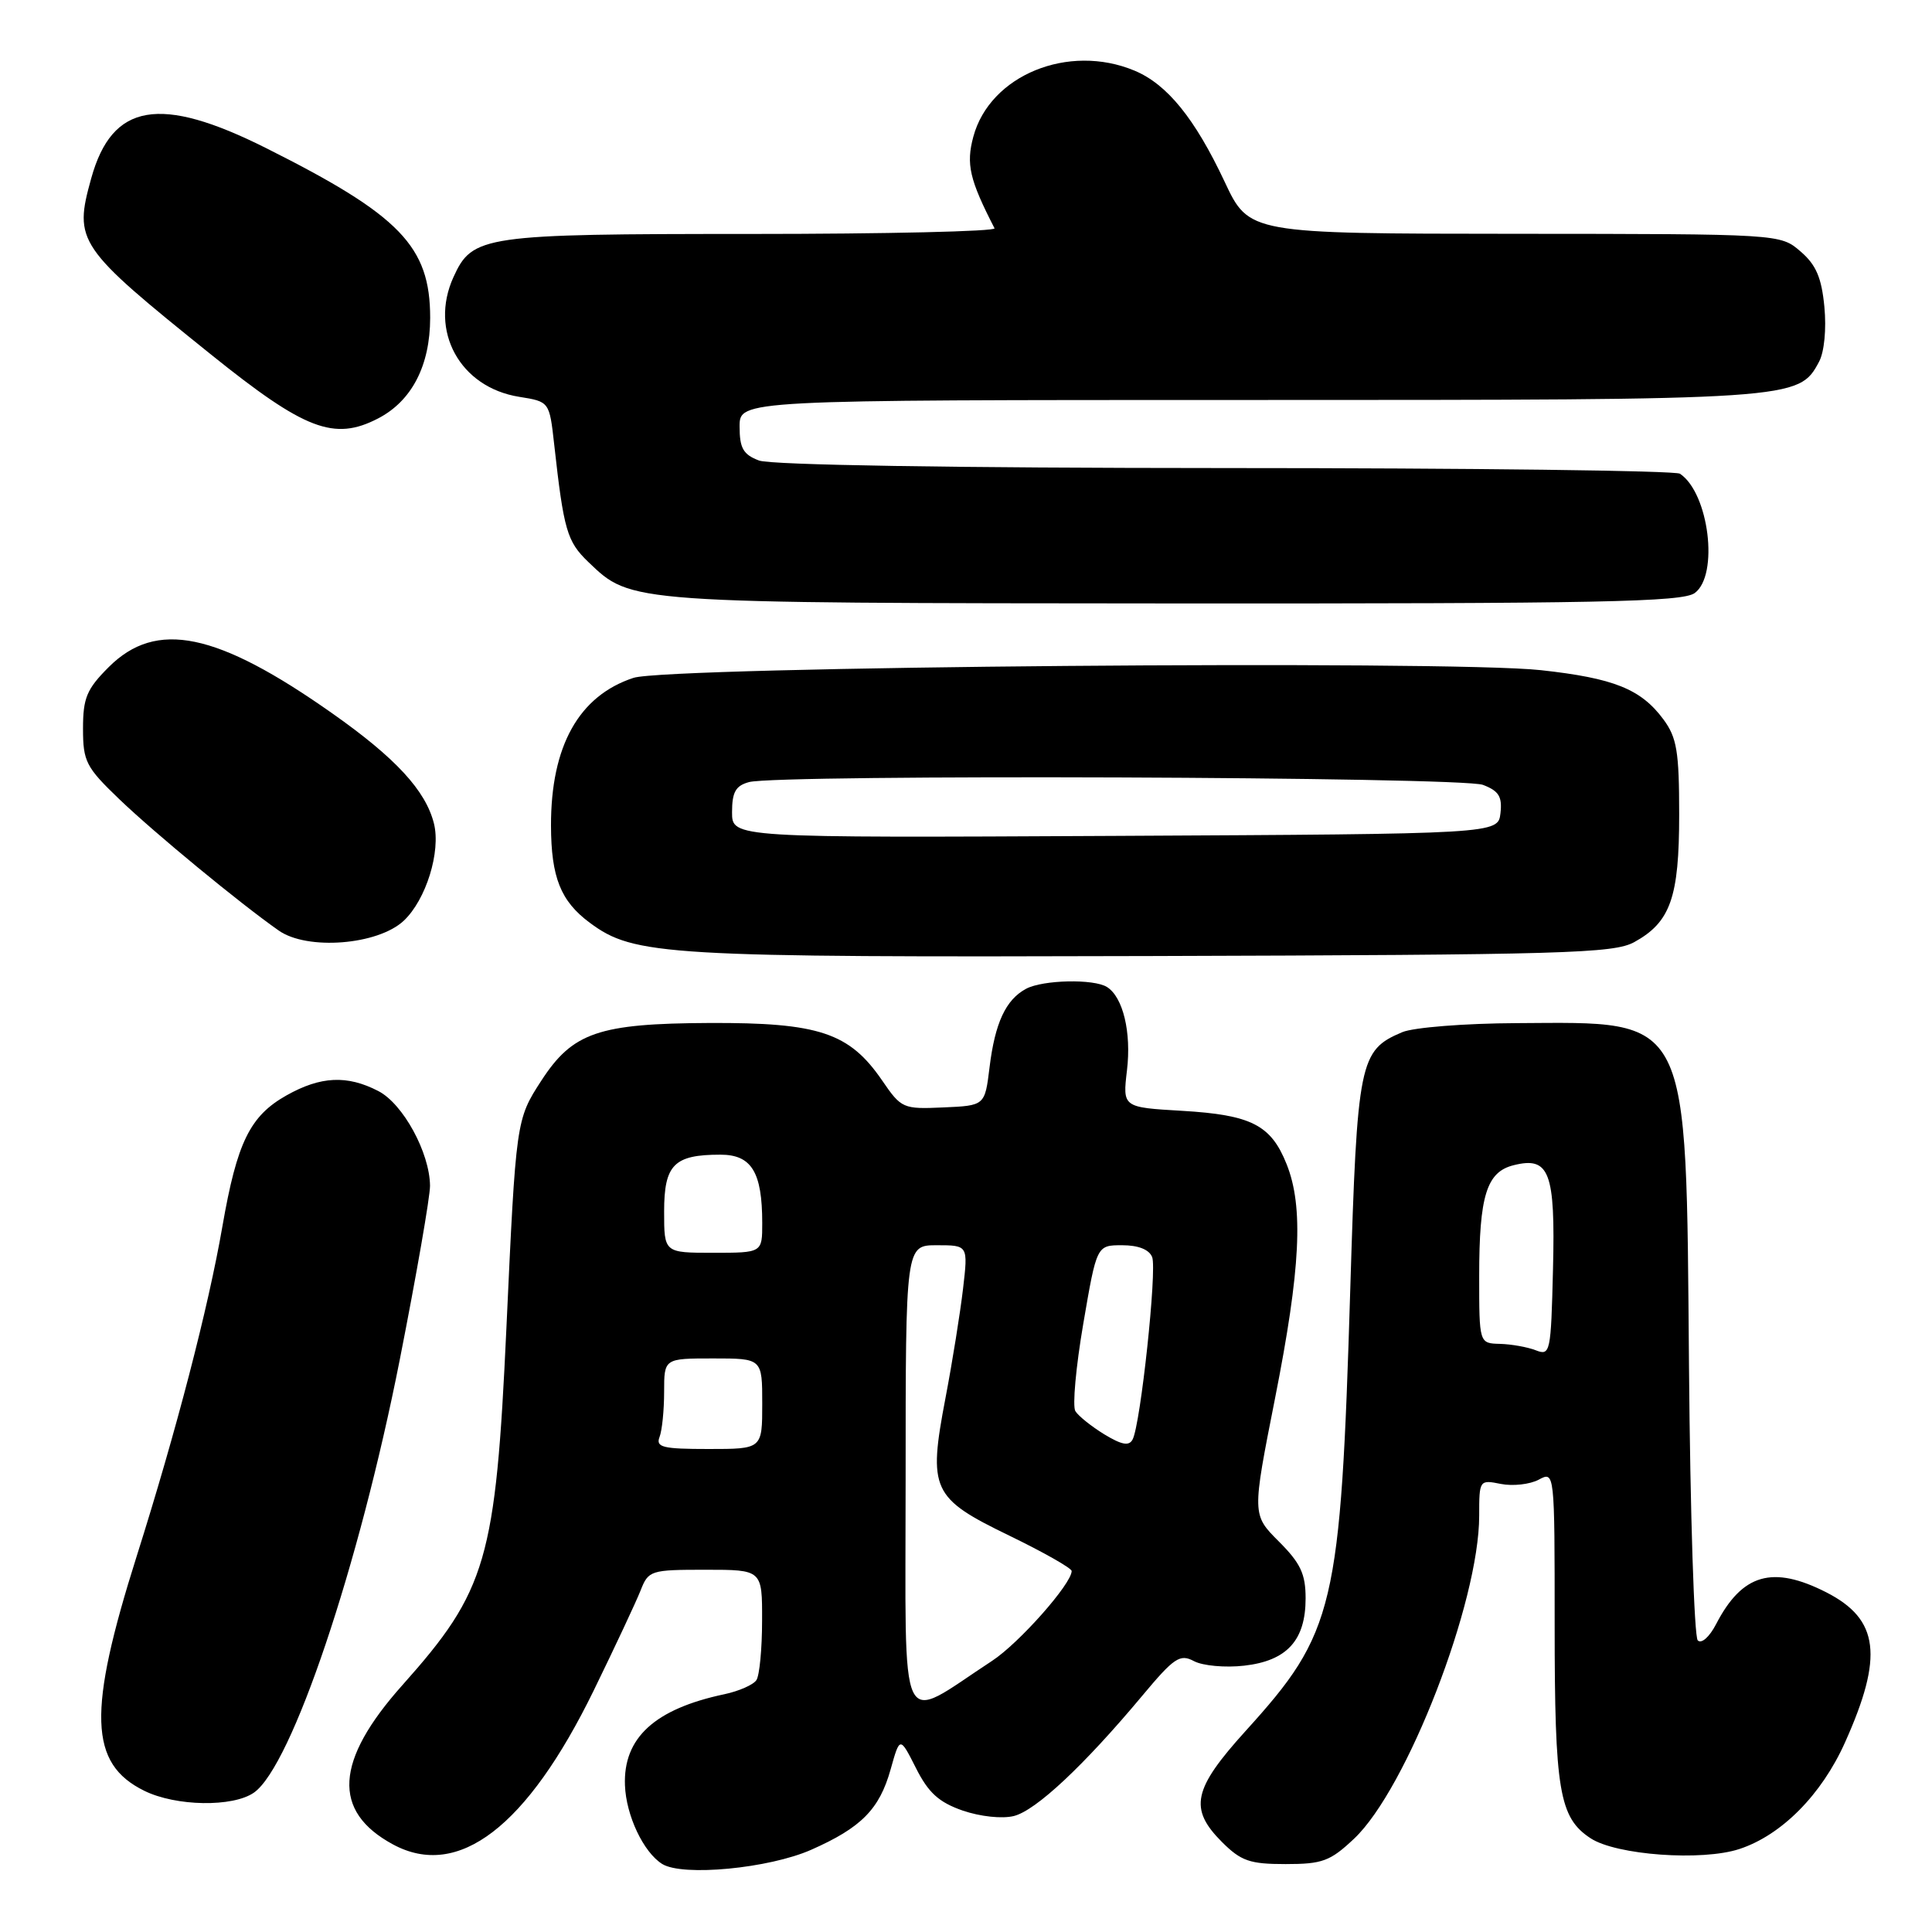 <?xml version="1.0" encoding="UTF-8" standalone="no"?>
<!DOCTYPE svg PUBLIC "-//W3C//DTD SVG 1.1//EN" "http://www.w3.org/Graphics/SVG/1.1/DTD/svg11.dtd" >
<svg xmlns="http://www.w3.org/2000/svg" xmlns:xlink="http://www.w3.org/1999/xlink" version="1.1" viewBox="0 0 256 256">
 <g >
 <path fill="currentColor"
d=" M 107.50 245.10 C 114.13 242.17 116.53 239.73 118.01 234.46 C 119.24 230.07 119.24 230.07 121.37 234.28 C 123.02 237.56 124.41 238.81 127.56 239.91 C 129.90 240.71 132.79 241.02 134.35 240.63 C 137.27 239.89 143.60 233.97 151.31 224.75 C 155.59 219.62 156.35 219.12 158.21 220.11 C 159.35 220.72 162.35 221.00 164.86 220.71 C 170.52 220.07 173.00 217.36 173.00 211.79 C 173.00 208.55 172.33 207.13 169.45 204.25 C 165.90 200.70 165.90 200.70 168.95 185.28 C 172.34 168.14 172.75 159.91 170.48 154.25 C 168.41 149.06 165.80 147.73 156.63 147.19 C 148.75 146.73 148.75 146.73 149.33 141.82 C 149.93 136.80 148.81 132.13 146.69 130.79 C 144.96 129.68 138.18 129.83 135.96 131.02 C 133.27 132.46 131.84 135.54 131.12 141.43 C 130.50 146.50 130.50 146.50 125.00 146.74 C 119.65 146.98 119.43 146.88 116.89 143.17 C 112.54 136.83 108.52 135.49 94.00 135.55 C 79.31 135.62 75.88 136.80 71.73 143.19 C 68.38 148.35 68.37 148.47 67.10 176.00 C 65.68 206.71 64.50 210.76 53.31 223.30 C 44.37 233.32 43.97 240.02 52.08 244.40 C 60.73 249.07 69.84 242.08 78.67 224.00 C 81.49 218.22 84.28 212.26 84.88 210.75 C 85.92 208.09 86.20 208.00 93.48 208.00 C 101.00 208.00 101.00 208.00 100.98 214.75 C 100.98 218.46 100.64 222.01 100.23 222.62 C 99.83 223.24 97.92 224.08 96.00 224.49 C 86.76 226.44 82.57 230.27 82.81 236.56 C 82.96 240.57 85.27 245.45 87.75 246.99 C 90.47 248.67 101.90 247.58 107.50 245.10 Z  M 179.43 243.63 C 186.42 237.03 196.00 212.30 196.00 200.84 C 196.00 196.10 196.03 196.06 198.88 196.63 C 200.46 196.94 202.71 196.69 203.88 196.07 C 206.00 194.93 206.00 194.93 206.00 215.32 C 206.00 237.28 206.60 240.85 210.76 243.58 C 214.18 245.82 225.53 246.64 230.49 245.00 C 236.07 243.16 241.36 237.82 244.47 230.89 C 249.60 219.46 248.99 214.57 242.01 211.00 C 234.88 207.37 230.85 208.53 227.39 215.21 C 226.51 216.91 225.45 217.85 224.96 217.36 C 224.49 216.89 223.96 200.52 223.80 181.00 C 223.40 133.96 224.15 135.44 201.00 135.57 C 194.07 135.60 187.30 136.14 185.80 136.77 C 180.13 139.17 179.84 140.57 178.92 170.75 C 177.63 213.16 176.88 216.31 165.06 229.35 C 158.06 237.08 157.51 239.66 161.92 244.08 C 164.45 246.60 165.60 247.00 170.35 247.00 C 175.23 247.00 176.26 246.62 179.43 243.63 Z  M 33.65 237.53 C 38.66 234.02 47.56 207.60 52.98 180.12 C 55.19 168.91 56.99 158.56 56.98 157.12 C 56.94 152.74 53.41 146.26 50.13 144.57 C 46.00 142.43 42.49 142.60 37.97 145.14 C 33.12 147.87 31.41 151.35 29.47 162.50 C 27.59 173.34 23.37 189.57 18.11 206.21 C 11.58 226.86 11.80 233.69 19.12 237.29 C 23.32 239.36 30.86 239.48 33.65 237.53 Z  M 216.54 124.84 C 221.35 122.19 222.50 118.94 222.50 107.92 C 222.50 99.57 222.19 97.73 220.41 95.32 C 217.43 91.30 213.85 89.86 204.17 88.80 C 191.88 87.45 88.48 88.32 83.94 89.82 C 76.70 92.20 72.99 98.85 73.01 109.40 C 73.03 116.26 74.29 119.41 78.15 122.27 C 84.02 126.63 88.07 126.87 152.50 126.68 C 207.31 126.52 213.81 126.33 216.54 124.84 Z  M 53.50 122.00 C 56.45 119.23 58.43 112.85 57.50 109.12 C 56.41 104.76 52.42 100.43 44.05 94.54 C 28.74 83.75 20.71 82.09 14.40 88.40 C 11.49 91.31 11.00 92.48 11.00 96.54 C 11.00 100.90 11.39 101.66 15.80 105.89 C 20.49 110.39 31.79 119.70 36.93 123.30 C 40.71 125.96 50.07 125.22 53.50 122.00 Z  M 224.56 78.58 C 227.79 76.22 226.45 65.33 222.60 62.77 C 222.00 62.36 194.87 62.02 162.32 62.02 C 126.32 62.01 102.13 61.62 100.57 61.02 C 98.48 60.23 98.00 59.39 98.00 56.52 C 98.00 53.00 98.00 53.00 165.53 53.00 C 238.06 53.00 238.33 52.98 241.03 47.94 C 241.73 46.64 242.02 43.61 241.74 40.66 C 241.37 36.79 240.64 35.08 238.57 33.31 C 235.89 31.00 235.89 31.00 200.69 30.98 C 165.50 30.96 165.50 30.96 162.27 24.08 C 158.33 15.70 154.66 11.17 150.33 9.36 C 141.57 5.70 131.16 9.97 128.97 18.12 C 127.99 21.76 128.47 23.81 131.78 30.25 C 131.99 30.66 117.46 31.00 99.49 31.00 C 63.97 31.00 62.60 31.20 60.09 36.71 C 56.84 43.84 60.94 51.33 68.79 52.58 C 72.80 53.22 72.80 53.22 73.43 58.86 C 74.70 70.28 75.13 71.75 77.95 74.46 C 83.70 79.96 82.94 79.91 155.56 79.96 C 211.95 79.99 222.93 79.77 224.56 78.58 Z  M 50.09 55.45 C 54.56 53.14 56.99 48.45 57.00 42.12 C 57.00 32.65 53.04 28.54 35.27 19.63 C 21.18 12.56 14.86 13.65 12.09 23.62 C 9.75 32.03 10.23 32.72 27.99 47.00 C 40.40 56.98 44.28 58.46 50.09 55.45 Z  M 120.00 196.08 C 120.00 165.00 120.00 165.00 124.14 165.00 C 128.28 165.00 128.28 165.00 127.61 170.75 C 127.24 173.91 126.20 180.44 125.28 185.25 C 122.96 197.43 123.46 198.50 133.76 203.49 C 138.29 205.69 142.00 207.79 142.00 208.17 C 142.00 209.86 135.02 217.74 131.46 220.07 C 118.83 228.33 120.00 230.79 120.00 196.08 Z  M 87.39 190.42 C 87.73 189.55 88.00 186.85 88.00 184.42 C 88.00 180.00 88.00 180.00 94.50 180.00 C 101.00 180.00 101.00 180.00 101.00 186.00 C 101.00 192.00 101.00 192.00 93.89 192.00 C 87.82 192.00 86.87 191.77 87.39 190.42 Z  M 146.33 190.06 C 144.62 189.01 142.89 187.63 142.49 186.98 C 142.09 186.33 142.56 181.12 143.54 175.40 C 145.32 165.00 145.32 165.00 148.69 165.00 C 150.84 165.00 152.28 165.57 152.67 166.58 C 153.32 168.28 151.14 188.70 150.08 190.73 C 149.61 191.64 148.66 191.47 146.33 190.06 Z  M 88.00 160.54 C 88.00 154.32 89.31 153.00 95.46 153.00 C 99.59 153.00 101.00 155.31 101.00 162.07 C 101.00 166.00 101.00 166.00 94.50 166.00 C 88.00 166.00 88.00 166.00 88.00 160.54 Z  M 203.50 178.92 C 202.40 178.49 200.26 178.11 198.75 178.07 C 196.00 178.00 196.00 178.00 196.00 169.07 C 196.00 158.46 196.98 155.29 200.55 154.40 C 205.31 153.20 206.10 155.27 205.78 168.17 C 205.51 179.25 205.42 179.67 203.50 178.92 Z  M 97.00 107.63 C 97.00 104.95 97.48 104.11 99.25 103.63 C 103.18 102.58 193.66 102.92 196.50 104.00 C 198.60 104.80 199.07 105.56 198.82 107.75 C 198.50 110.50 198.50 110.50 147.75 110.76 C 97.00 111.02 97.00 111.02 97.00 107.63 Z "/>
</g>
</svg>